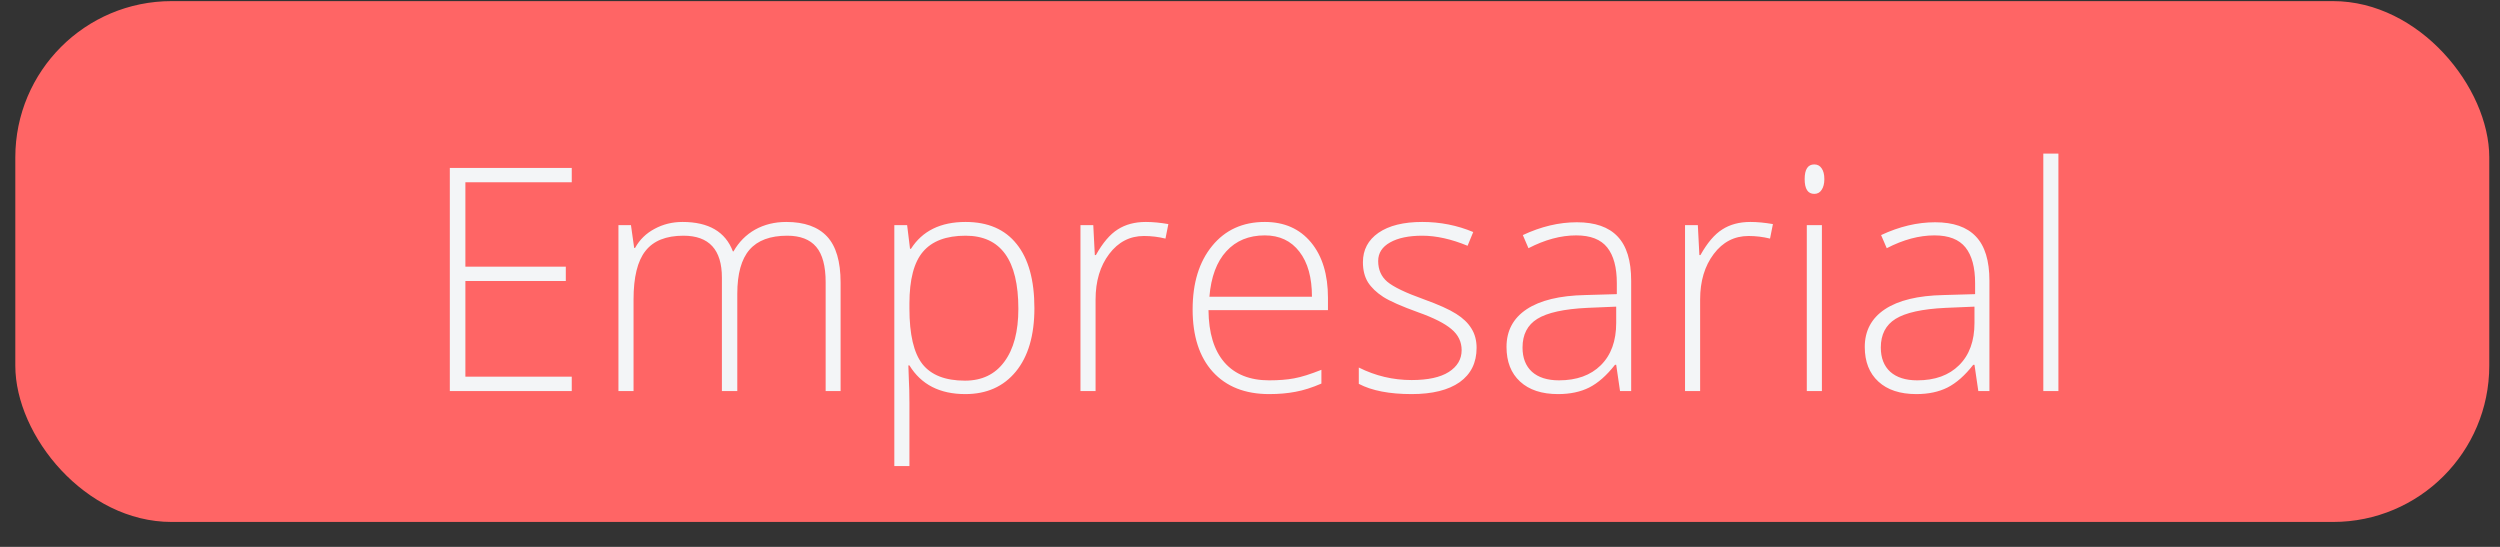 <svg width="96" height="21" viewBox="0 0 96 21" fill="none" xmlns="http://www.w3.org/2000/svg">
<rect x="0" y="0" width="96" height="21" fill="#333333" stroke="none"/>
<rect x="0.588" y="0.043" width="95" height="20" rx="6" fill="#FF6565"/>
<path d="M21.955 15.016H17.273V6.449H21.955V7H17.871V10.24H21.727V10.791H17.871V14.465H21.955V15.016ZM31.705 15.016V10.838C31.705 10.217 31.584 9.764 31.342 9.479C31.1 9.193 30.729 9.051 30.229 9.051C29.576 9.051 29.094 9.23 28.781 9.59C28.469 9.949 28.312 10.514 28.312 11.283V15.016H27.721V10.662C27.721 9.588 27.229 9.051 26.244 9.051C25.576 9.051 25.09 9.246 24.785 9.637C24.48 10.023 24.328 10.645 24.328 11.5V15.016H23.748V8.646H24.229L24.352 9.52H24.387C24.562 9.203 24.812 8.959 25.137 8.787C25.461 8.611 25.818 8.523 26.209 8.523C27.213 8.523 27.857 8.9 28.143 9.654H28.166C28.373 9.291 28.65 9.012 28.998 8.816C29.35 8.621 29.748 8.523 30.193 8.523C30.889 8.523 31.41 8.709 31.758 9.08C32.105 9.451 32.279 10.041 32.279 10.85V15.016H31.705ZM37.066 15.133C36.086 15.133 35.371 14.766 34.922 14.031H34.881L34.898 14.523C34.914 14.812 34.922 15.129 34.922 15.473V17.898H34.342V8.646H34.834L34.945 9.555H34.98C35.418 8.867 36.117 8.523 37.078 8.523C37.938 8.523 38.592 8.807 39.041 9.373C39.494 9.936 39.721 10.756 39.721 11.834C39.721 12.881 39.482 13.693 39.006 14.271C38.533 14.846 37.887 15.133 37.066 15.133ZM37.055 14.617C37.707 14.617 38.211 14.375 38.566 13.891C38.926 13.406 39.105 12.729 39.105 11.857C39.105 9.986 38.43 9.051 37.078 9.051C36.336 9.051 35.791 9.256 35.443 9.666C35.096 10.072 34.922 10.736 34.922 11.658V11.846C34.922 12.842 35.088 13.553 35.42 13.979C35.756 14.404 36.301 14.617 37.055 14.617ZM43.998 8.523C44.268 8.523 44.557 8.551 44.865 8.605L44.754 9.162C44.488 9.096 44.213 9.062 43.928 9.062C43.385 9.062 42.94 9.293 42.592 9.754C42.244 10.215 42.07 10.797 42.07 11.5V15.016H41.49V8.646H41.982L42.041 9.795H42.082C42.344 9.326 42.623 8.998 42.92 8.811C43.217 8.619 43.576 8.523 43.998 8.523ZM48.738 15.133C47.812 15.133 47.09 14.848 46.57 14.277C46.055 13.707 45.797 12.908 45.797 11.881C45.797 10.865 46.047 10.053 46.547 9.443C47.047 8.83 47.721 8.523 48.568 8.523C49.318 8.523 49.91 8.785 50.344 9.309C50.777 9.832 50.994 10.543 50.994 11.441V11.91H46.406C46.414 12.785 46.617 13.453 47.016 13.914C47.418 14.375 47.992 14.605 48.738 14.605C49.102 14.605 49.42 14.58 49.693 14.529C49.971 14.479 50.32 14.369 50.742 14.201V14.729C50.383 14.885 50.051 14.99 49.746 15.045C49.441 15.104 49.105 15.133 48.738 15.133ZM48.568 9.039C47.955 9.039 47.463 9.242 47.092 9.648C46.721 10.051 46.504 10.633 46.441 11.395H50.379C50.379 10.656 50.219 10.08 49.898 9.666C49.578 9.248 49.135 9.039 48.568 9.039ZM56.701 13.357C56.701 13.928 56.484 14.367 56.051 14.676C55.617 14.98 55.002 15.133 54.205 15.133C53.353 15.133 52.678 15.002 52.178 14.74V14.113C52.818 14.434 53.494 14.594 54.205 14.594C54.834 14.594 55.31 14.49 55.635 14.283C55.963 14.072 56.127 13.793 56.127 13.445C56.127 13.125 55.996 12.855 55.734 12.637C55.477 12.418 55.051 12.203 54.457 11.992C53.82 11.762 53.373 11.565 53.115 11.4C52.857 11.232 52.662 11.045 52.529 10.838C52.4 10.627 52.336 10.371 52.336 10.07C52.336 9.594 52.535 9.217 52.934 8.939C53.336 8.662 53.897 8.523 54.615 8.523C55.303 8.523 55.955 8.652 56.572 8.91L56.355 9.438C55.73 9.18 55.15 9.051 54.615 9.051C54.096 9.051 53.684 9.137 53.379 9.309C53.074 9.48 52.922 9.719 52.922 10.023C52.922 10.355 53.039 10.621 53.273 10.82C53.512 11.02 53.975 11.242 54.662 11.488C55.236 11.695 55.654 11.883 55.916 12.051C56.178 12.215 56.373 12.402 56.502 12.613C56.635 12.824 56.701 13.072 56.701 13.357ZM62.209 15.016L62.062 14.008H62.016C61.695 14.418 61.365 14.709 61.025 14.881C60.69 15.049 60.291 15.133 59.83 15.133C59.205 15.133 58.719 14.973 58.371 14.652C58.023 14.332 57.85 13.889 57.85 13.322C57.85 12.701 58.107 12.219 58.623 11.875C59.143 11.531 59.893 11.35 60.873 11.33L62.086 11.295V10.873C62.086 10.268 61.963 9.811 61.717 9.502C61.471 9.193 61.074 9.039 60.527 9.039C59.938 9.039 59.326 9.203 58.693 9.531L58.477 9.027C59.176 8.699 59.867 8.535 60.551 8.535C61.25 8.535 61.772 8.717 62.115 9.08C62.463 9.443 62.637 10.01 62.637 10.779V15.016H62.209ZM59.865 14.605C60.545 14.605 61.08 14.412 61.471 14.025C61.865 13.635 62.062 13.094 62.062 12.402V11.775L60.949 11.822C60.055 11.865 59.416 12.006 59.033 12.244C58.654 12.479 58.465 12.846 58.465 13.346C58.465 13.744 58.586 14.055 58.828 14.277C59.074 14.496 59.42 14.605 59.865 14.605ZM67.213 8.523C67.482 8.523 67.772 8.551 68.08 8.605L67.969 9.162C67.703 9.096 67.428 9.062 67.143 9.062C66.6 9.062 66.154 9.293 65.807 9.754C65.459 10.215 65.285 10.797 65.285 11.5V15.016H64.705V8.646H65.197L65.256 9.795H65.297C65.559 9.326 65.838 8.998 66.135 8.811C66.432 8.619 66.791 8.523 67.213 8.523ZM69.961 15.016H69.381V8.646H69.961V15.016ZM69.299 6.877C69.299 6.502 69.422 6.314 69.668 6.314C69.789 6.314 69.883 6.363 69.949 6.461C70.019 6.559 70.055 6.697 70.055 6.877C70.055 7.053 70.019 7.191 69.949 7.293C69.883 7.395 69.789 7.445 69.668 7.445C69.422 7.445 69.299 7.256 69.299 6.877ZM75.967 15.016L75.82 14.008H75.773C75.453 14.418 75.123 14.709 74.783 14.881C74.447 15.049 74.049 15.133 73.588 15.133C72.963 15.133 72.477 14.973 72.129 14.652C71.781 14.332 71.607 13.889 71.607 13.322C71.607 12.701 71.865 12.219 72.381 11.875C72.9 11.531 73.65 11.35 74.631 11.33L75.844 11.295V10.873C75.844 10.268 75.721 9.811 75.475 9.502C75.228 9.193 74.832 9.039 74.285 9.039C73.695 9.039 73.084 9.203 72.451 9.531L72.234 9.027C72.934 8.699 73.625 8.535 74.309 8.535C75.008 8.535 75.529 8.717 75.873 9.08C76.221 9.443 76.394 10.01 76.394 10.779V15.016H75.967ZM73.623 14.605C74.303 14.605 74.838 14.412 75.228 14.025C75.623 13.635 75.82 13.094 75.82 12.402V11.775L74.707 11.822C73.812 11.865 73.174 12.006 72.791 12.244C72.412 12.479 72.223 12.846 72.223 13.346C72.223 13.744 72.344 14.055 72.586 14.277C72.832 14.496 73.178 14.605 73.623 14.605ZM79.043 15.016H78.463V5.898H79.043V15.016Z" fill="#F3F5F7"/>
</svg>
